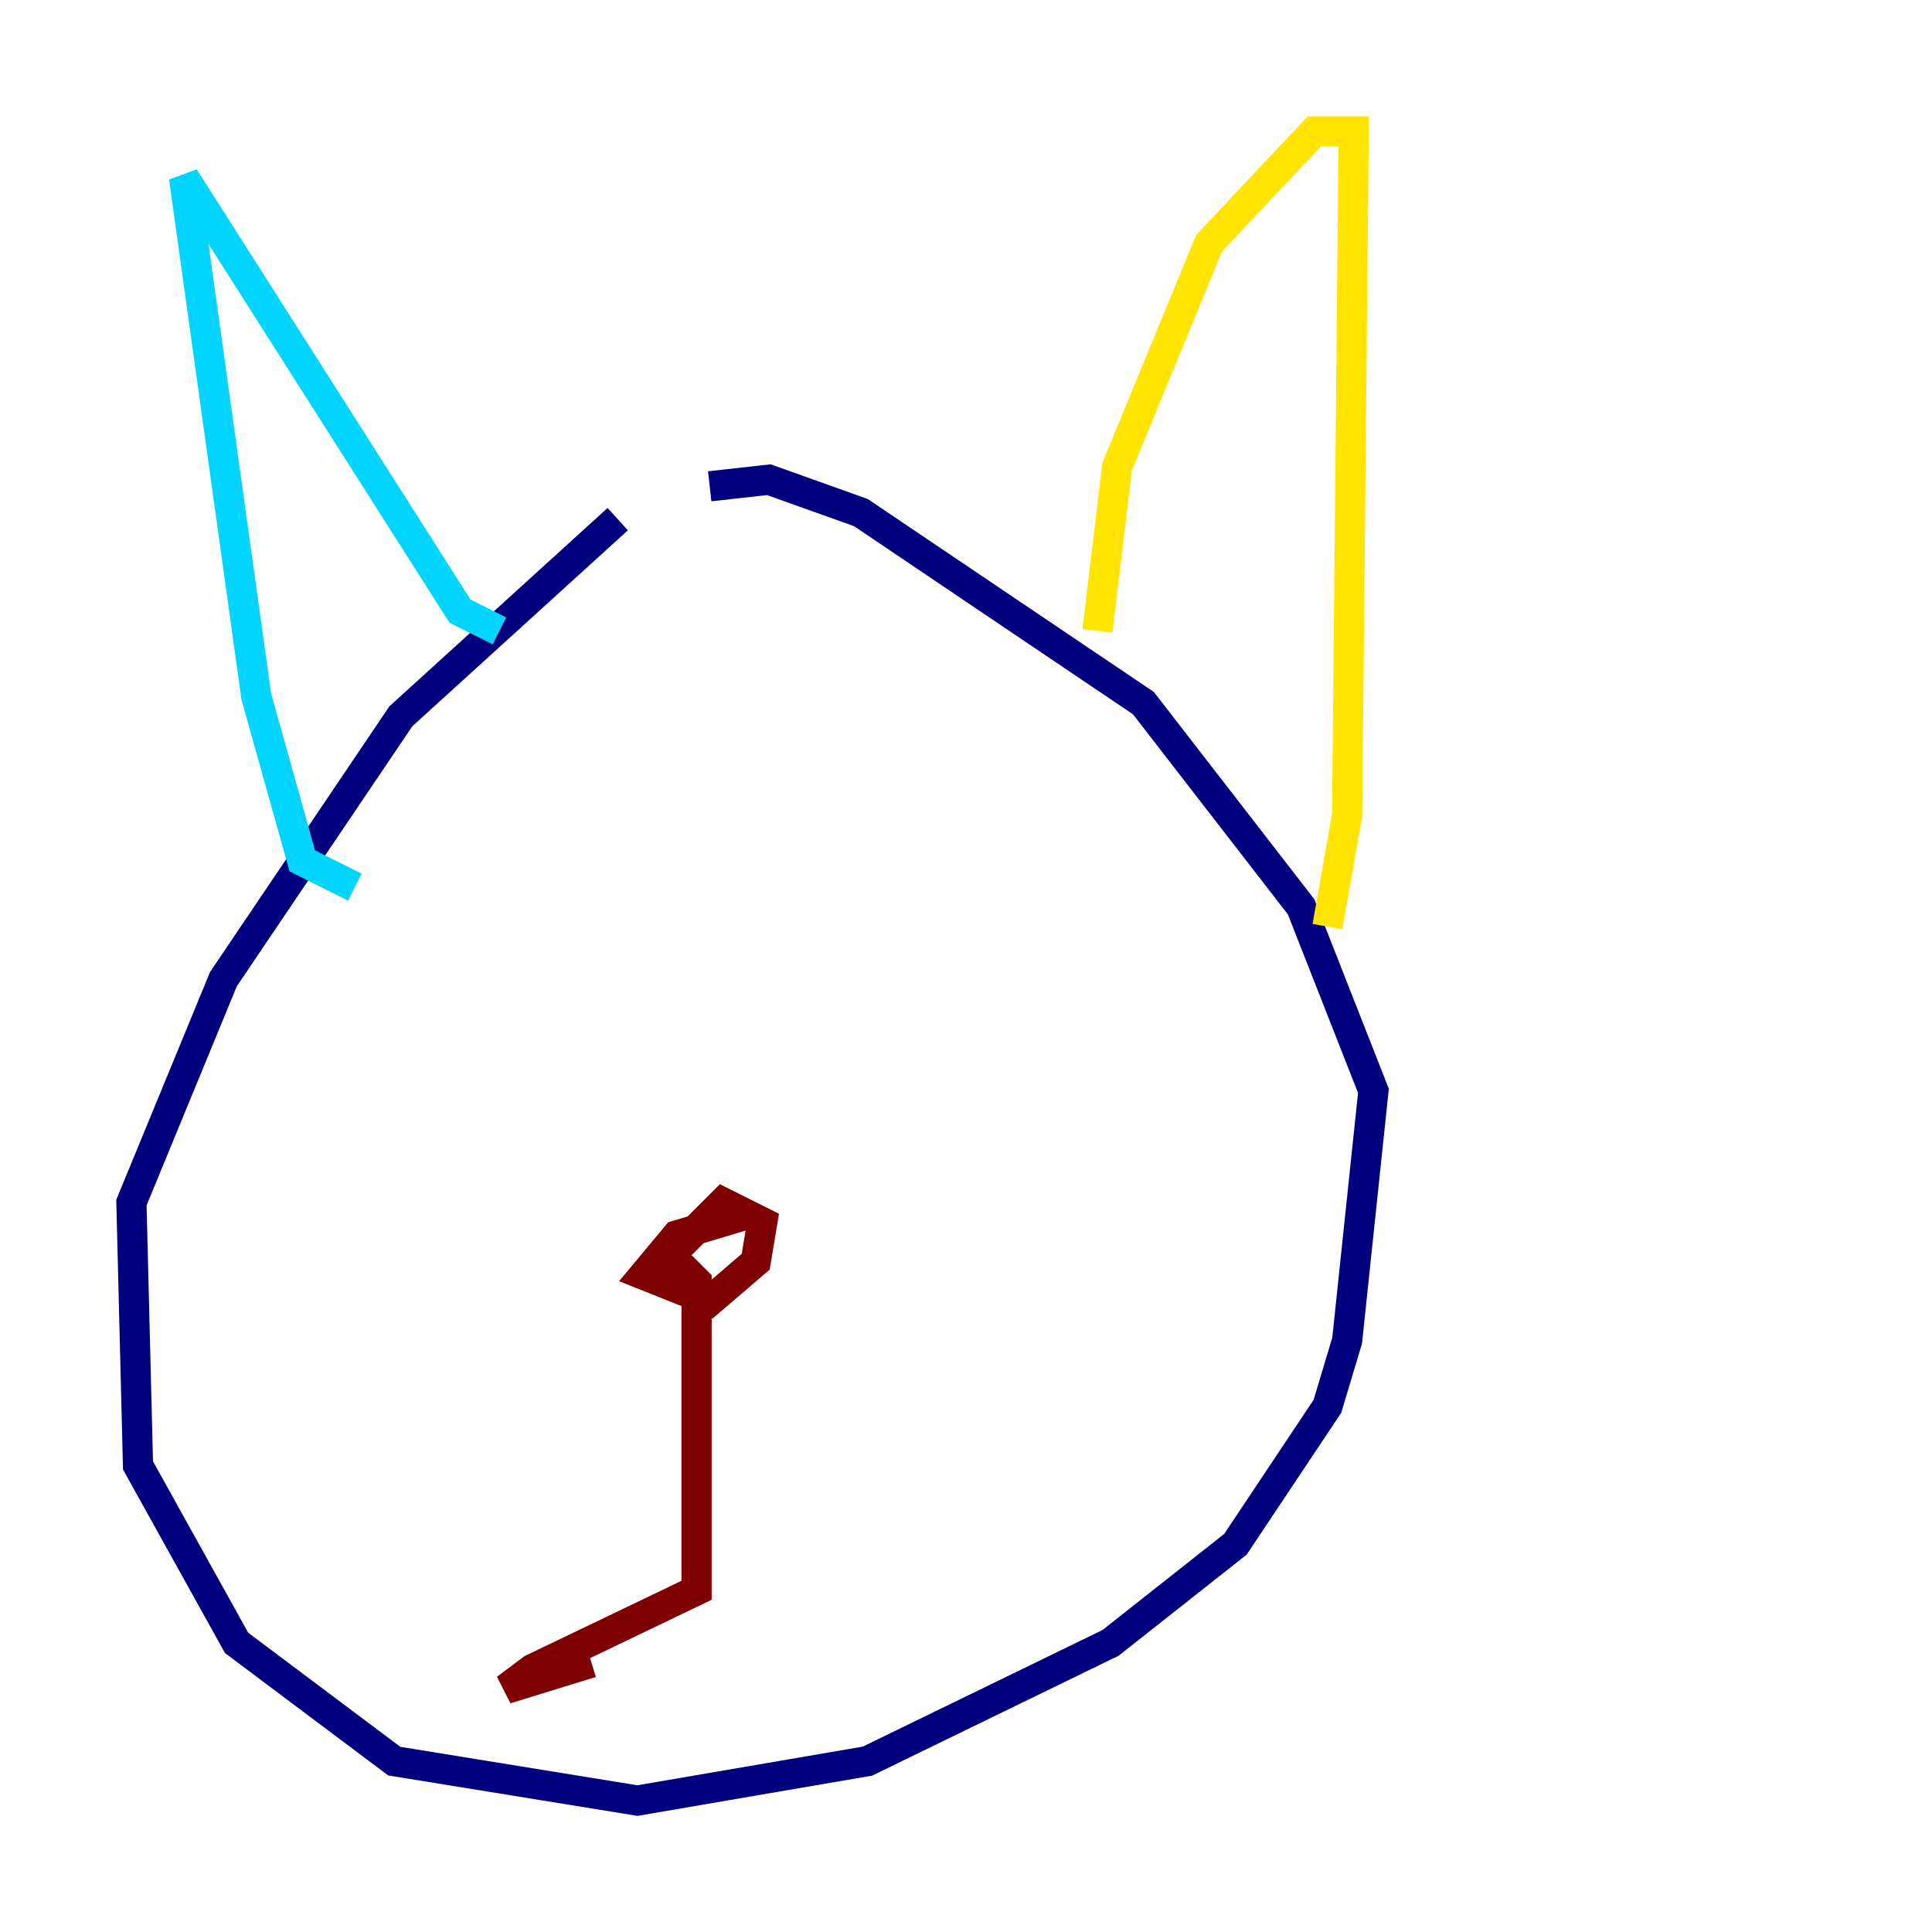 <?xml version="1.0" encoding="utf-8" ?>
<svg baseProfile="tiny" height="128" version="1.2" viewBox="0,0,128,128" width="128" xmlns="http://www.w3.org/2000/svg" xmlns:ev="http://www.w3.org/2001/xml-events" xmlns:xlink="http://www.w3.org/1999/xlink"><defs /><polyline fill="none" points="40.925,34.395 26.558,47.456 14.803,64.871 8.707,79.674 9.143,97.088 15.674,108.844 26.122,116.68 42.231,119.293 57.469,116.68 73.578,108.844 81.85,102.313 87.946,93.17 89.252,88.816 90.993,72.272 86.204,60.082 75.755,46.585 57.034,33.959 50.939,31.782 47.02,32.218" stroke="#00007f" stroke-width="2" /><polyline fill="none" points="23.51,58.776 20.027,57.034 16.98,46.15 12.191,11.755 30.476,40.49 33.088,41.796" stroke="#00d4ff" stroke-width="2" /><polyline fill="none" points="72.707,41.796 74.014,30.912 80.109,16.109 87.075,8.707 89.687,8.707 89.252,53.986 87.946,61.388" stroke="#ffe500" stroke-width="2" /><polyline fill="none" points="49.197,80.544 44.843,81.85 42.667,84.463 47.02,86.204 50.068,83.592 50.503,80.98 47.891,79.674 44.408,83.156 46.15,84.898 46.15,105.361 35.265,110.585 33.524,111.891 39.184,110.15" stroke="#7f0000" stroke-width="2" /></svg>